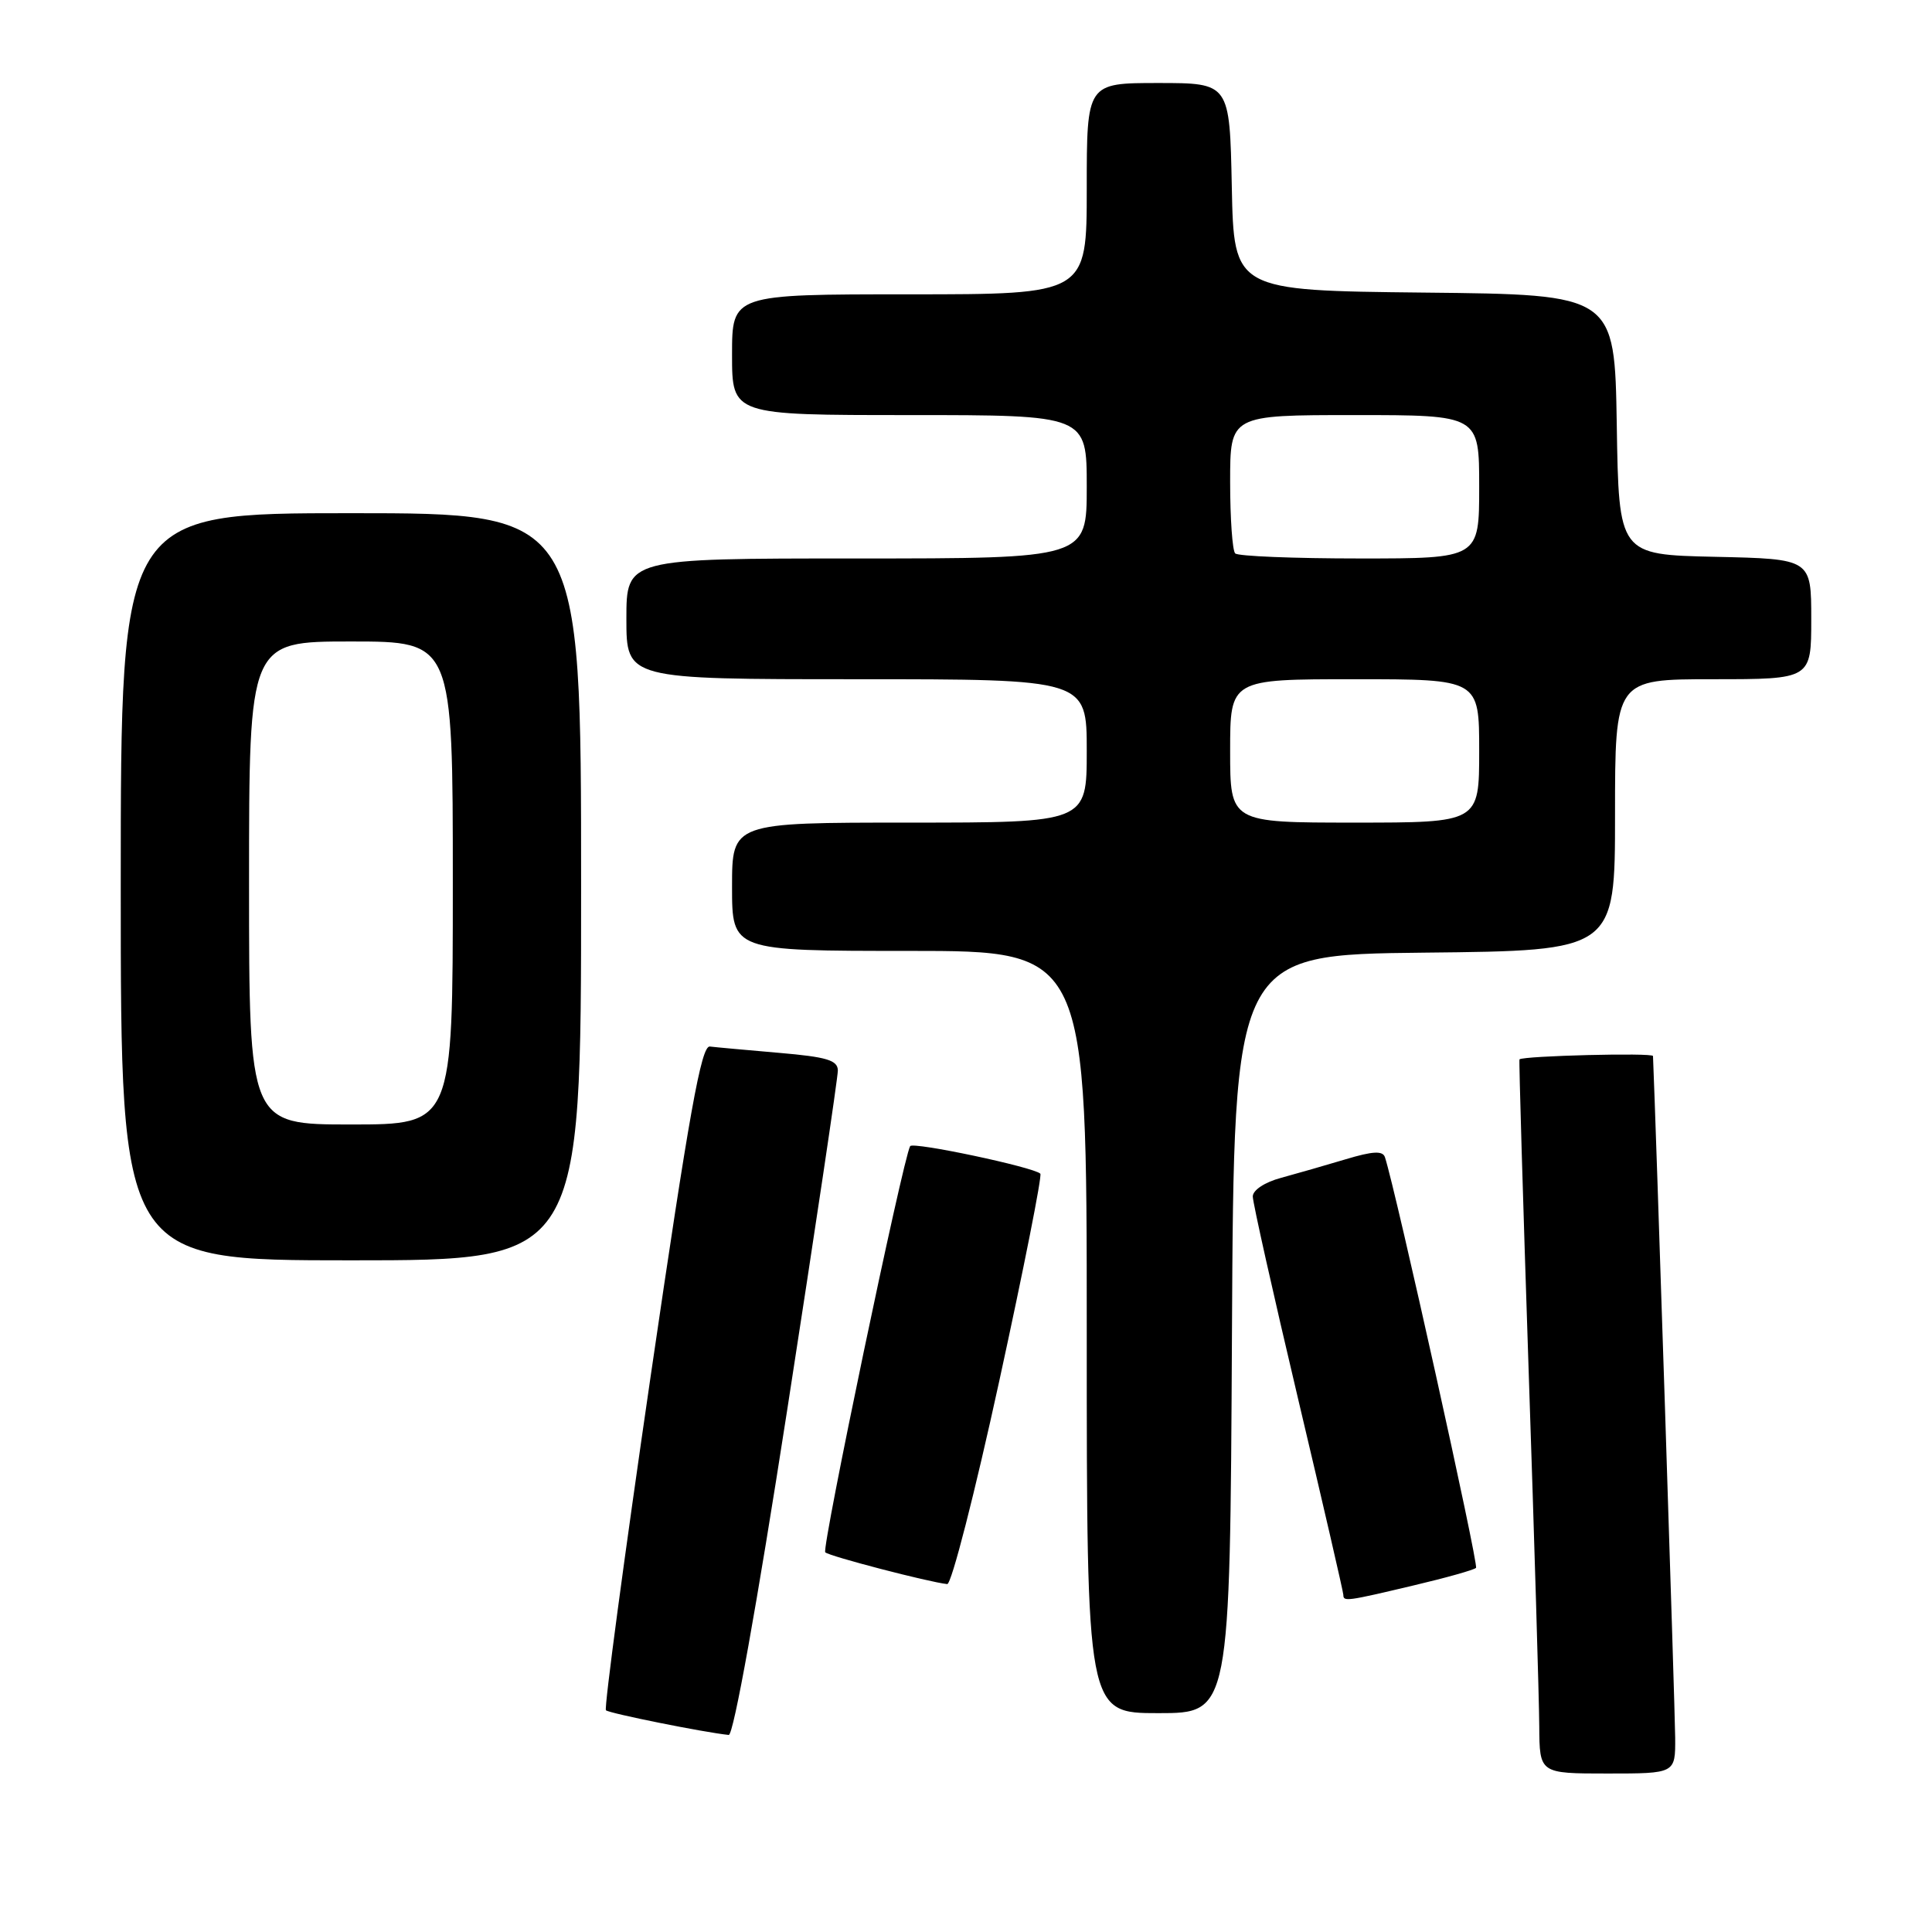 <?xml version="1.0" encoding="UTF-8" standalone="no"?>
<!DOCTYPE svg PUBLIC "-//W3C//DTD SVG 1.1//EN" "http://www.w3.org/Graphics/SVG/1.1/DTD/svg11.dtd" >
<svg xmlns="http://www.w3.org/2000/svg" xmlns:xlink="http://www.w3.org/1999/xlink" version="1.1" viewBox="0 0 256 256">
 <g >
 <path fill="currentColor"
d=" M 221.97 230.25 C 221.96 226.89 219.36 147.26 219.03 139.93 C 219.01 139.47 201.92 139.90 201.34 140.37 C 201.25 140.44 201.80 158.95 202.55 181.50 C 203.31 204.05 203.94 225.31 203.96 228.75 C 204.00 235.00 204.00 235.00 213.00 235.00 C 222.00 235.00 222.00 235.00 221.97 230.25 Z  M 104.32 186.75 C 108.01 162.96 111.03 142.75 111.02 141.84 C 111.00 140.48 109.54 140.05 103.25 139.51 C 98.99 139.14 94.85 138.77 94.06 138.67 C 92.92 138.53 91.33 147.40 86.22 182.32 C 82.70 206.43 80.03 226.36 80.29 226.62 C 80.69 227.02 93.32 229.56 96.56 229.89 C 97.19 229.96 100.28 212.79 104.32 186.75 Z  M 163.24 176.75 C 163.50 126.50 163.50 126.50 188.75 126.23 C 214.00 125.97 214.00 125.97 214.00 107.98 C 214.00 90.00 214.00 90.00 227.00 90.00 C 240.00 90.00 240.00 90.00 240.00 82.03 C 240.00 74.06 240.00 74.06 227.25 73.78 C 214.50 73.50 214.50 73.50 214.23 56.27 C 213.95 39.03 213.95 39.03 188.73 38.77 C 163.50 38.50 163.50 38.50 163.22 24.75 C 162.94 11.00 162.94 11.00 153.47 11.00 C 144.00 11.00 144.00 11.00 144.00 25.00 C 144.00 39.00 144.00 39.00 120.50 39.00 C 97.00 39.00 97.00 39.00 97.00 47.00 C 97.00 55.00 97.00 55.00 120.50 55.00 C 144.00 55.00 144.00 55.00 144.00 64.50 C 144.00 74.00 144.00 74.00 113.50 74.00 C 83.00 74.00 83.00 74.00 83.00 82.00 C 83.00 90.00 83.00 90.00 113.50 90.00 C 144.00 90.00 144.00 90.00 144.00 99.50 C 144.00 109.00 144.00 109.00 120.50 109.00 C 97.00 109.00 97.00 109.00 97.00 117.50 C 97.00 126.00 97.00 126.00 120.50 126.00 C 144.00 126.00 144.00 126.00 144.00 176.50 C 144.00 227.00 144.00 227.00 153.49 227.00 C 162.98 227.00 162.98 227.00 163.24 176.75 Z  M 187.30 210.08 C 191.59 209.07 195.32 208.02 195.58 207.75 C 195.96 207.37 184.95 157.72 183.51 153.33 C 183.22 152.46 181.89 152.53 178.31 153.61 C 175.67 154.40 171.81 155.51 169.75 156.07 C 167.58 156.65 166.00 157.70 166.00 158.54 C 166.00 159.35 168.70 171.40 172.00 185.34 C 175.30 199.27 178.00 210.97 178.00 211.33 C 178.00 212.24 178.41 212.19 187.30 210.08 Z  M 132.41 182.98 C 135.65 168.12 138.10 155.77 137.85 155.52 C 136.98 154.65 120.96 151.26 120.60 151.87 C 119.65 153.52 108.85 205.18 109.35 205.69 C 109.88 206.21 123.06 209.64 125.51 209.90 C 126.07 209.95 129.17 197.84 132.41 182.98 Z  M 77.00 117.50 C 77.00 68.00 77.00 68.00 46.50 68.00 C 16.00 68.00 16.00 68.00 16.00 117.50 C 16.00 167.00 16.00 167.00 46.50 167.00 C 77.00 167.00 77.00 167.00 77.00 117.50 Z  M 163.00 99.50 C 163.00 90.00 163.00 90.00 179.50 90.00 C 196.00 90.00 196.00 90.00 196.00 99.50 C 196.00 109.00 196.00 109.00 179.50 109.00 C 163.00 109.00 163.00 109.00 163.00 99.50 Z  M 163.67 73.33 C 163.30 72.97 163.00 68.69 163.00 63.83 C 163.00 55.00 163.00 55.00 179.50 55.00 C 196.00 55.00 196.00 55.00 196.00 64.50 C 196.00 74.00 196.00 74.00 180.17 74.00 C 171.46 74.00 164.03 73.70 163.67 73.33 Z  M 33.00 117.00 C 33.00 85.00 33.00 85.00 46.50 85.00 C 60.00 85.00 60.00 85.00 60.00 117.00 C 60.00 149.00 60.00 149.00 46.50 149.00 C 33.00 149.00 33.00 149.00 33.00 117.00 Z "/>
</g>
</svg>
